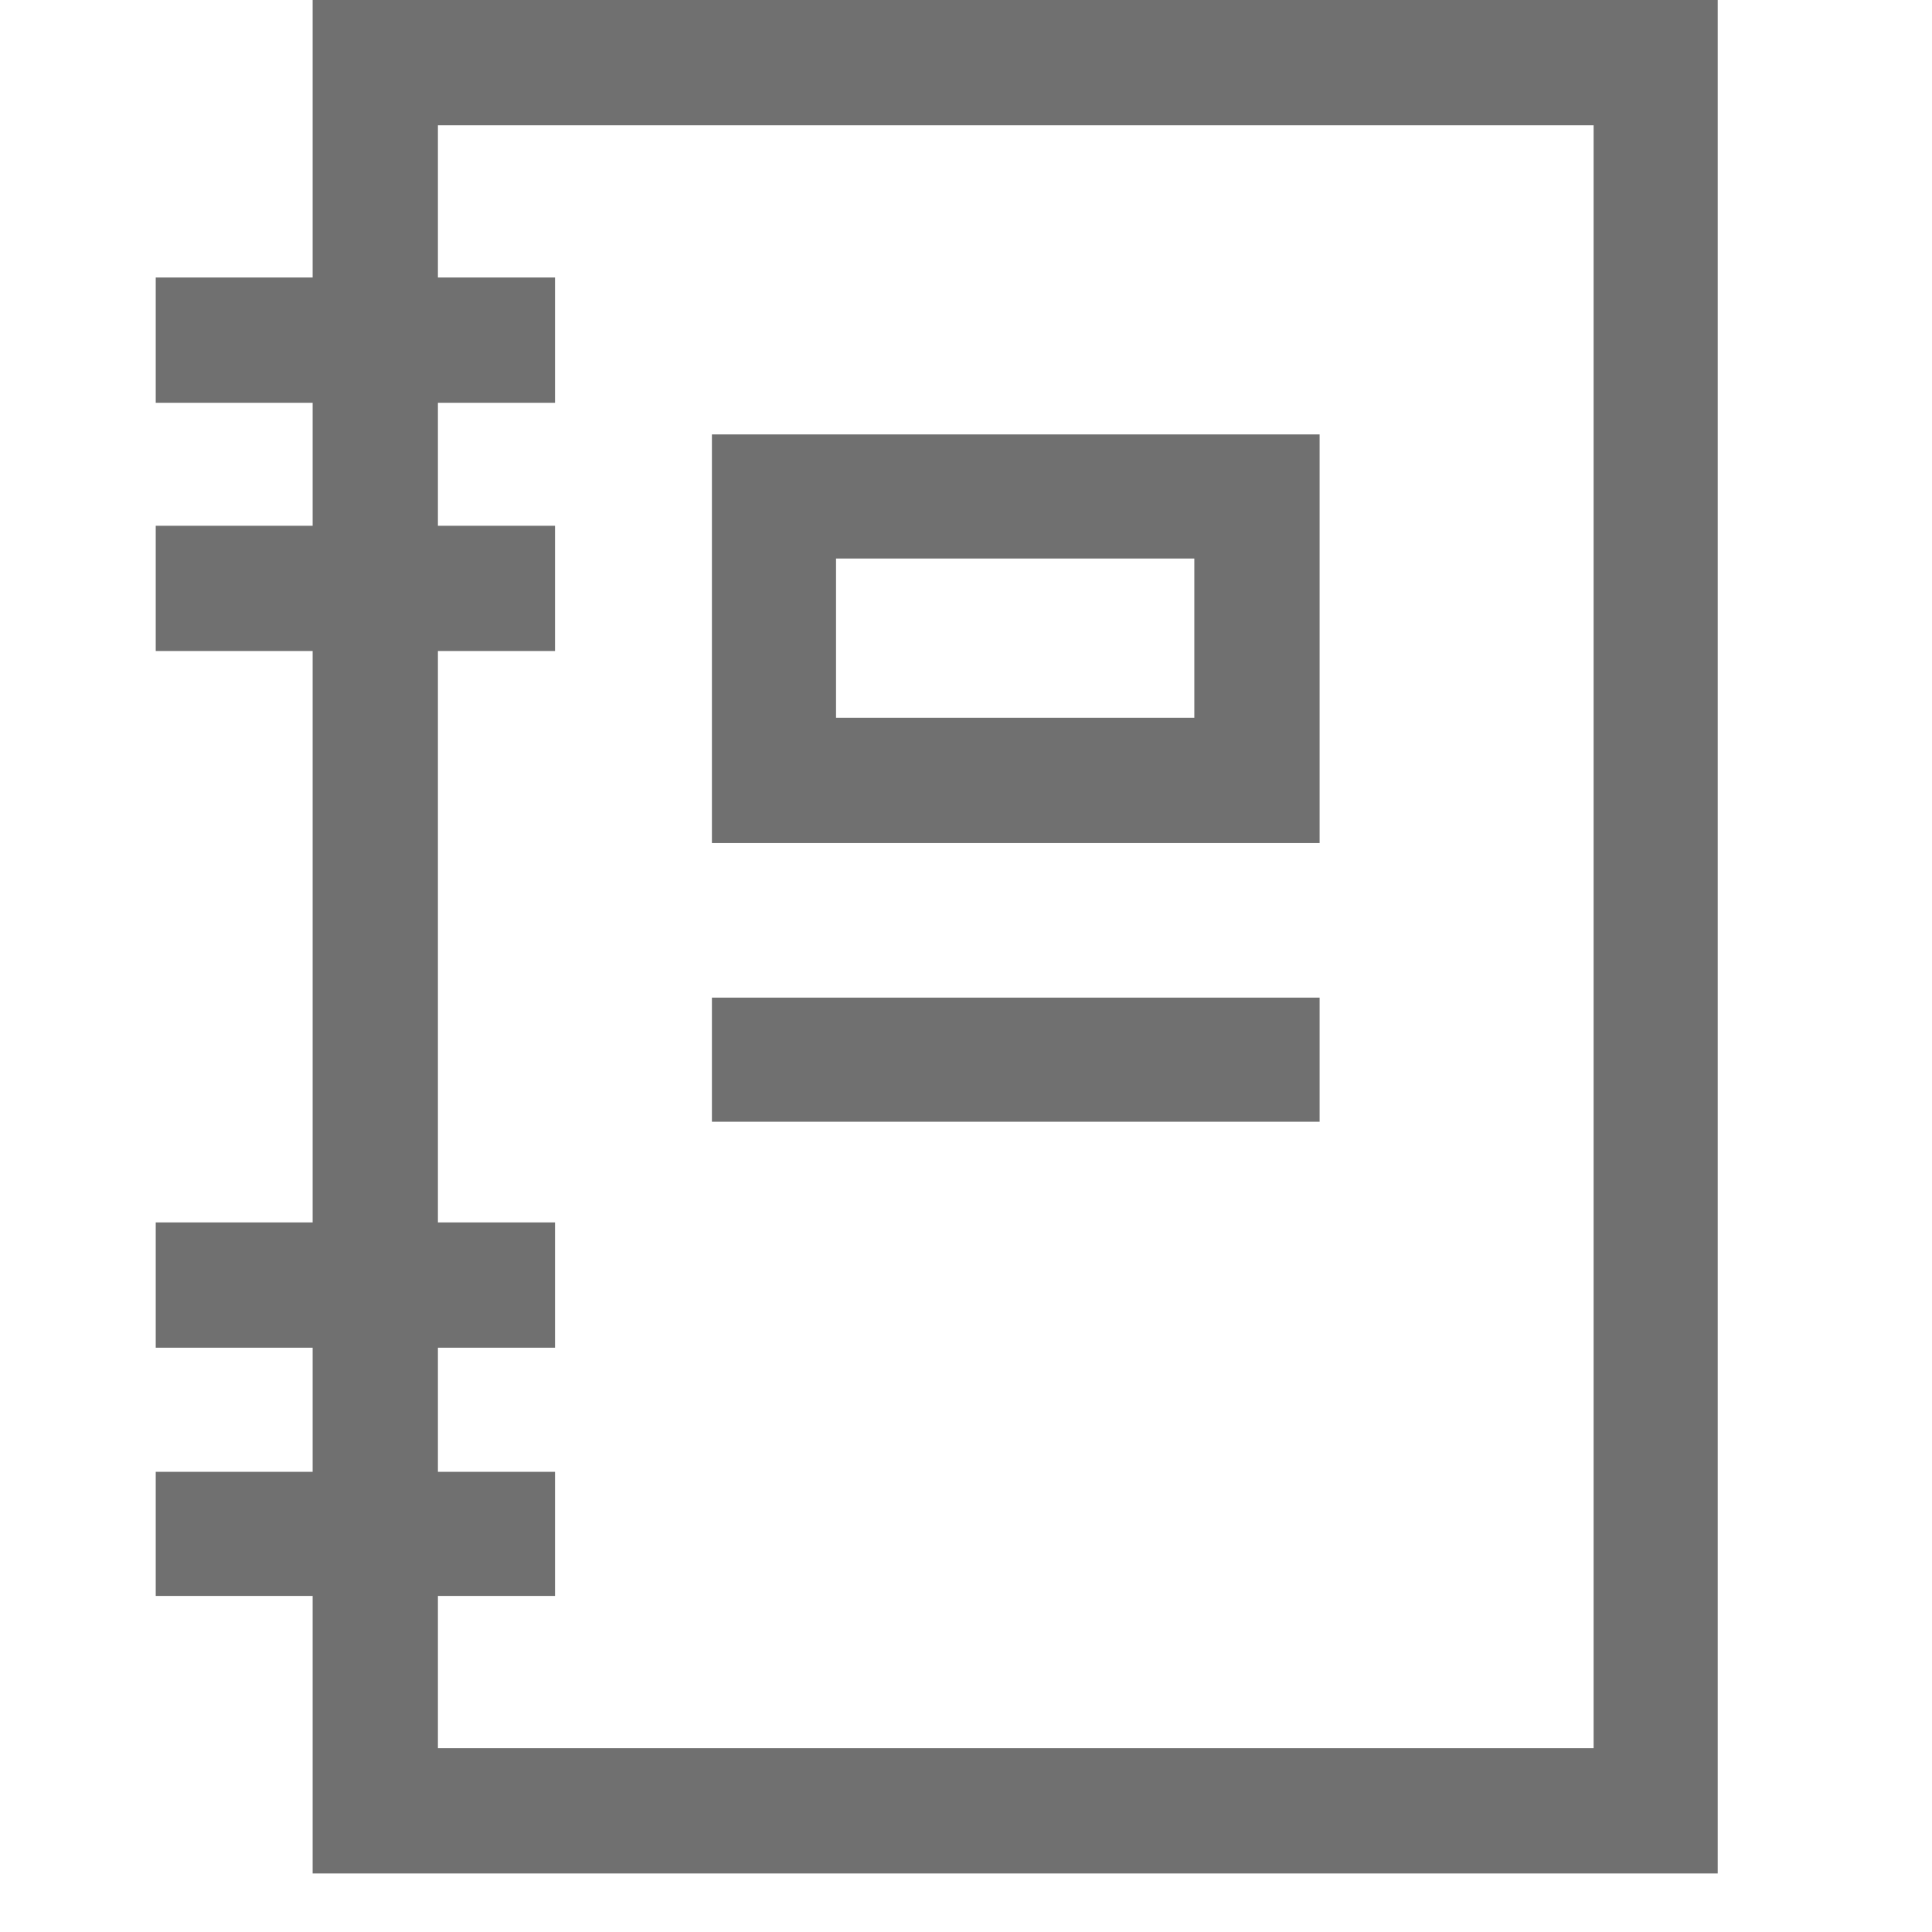 <svg id="dds__icon--doc-manual" viewbox="0 0 24 24" xmlns="http://www.w3.org/2000/svg" width="33" height="33" fill="#707070"><title>dds__icon--doc-manual</title><path d="M13.24 0h-7.9v4.74h-2.68v2.14h2.68v2.1h-2.68v2.14h2.68v9.76h-2.68v2.14h2.68v2.12h-2.68v2.12h2.68v4.74h24v-32zM27.24 29.86h-19.76v-2.6h2v-2.12h-2v-2.12h2v-2.14h-2v-9.76h2v-2.14h-2v-2.1h2v-2.14h-2v-2.6h19.74v27.74zM12.16 14.4h10.38v-6.98h-10.38zM14.28 9.54h6.12v2.72h-6.12zM12.16 17.040h10.38v2.12h-10.38z"/></svg>